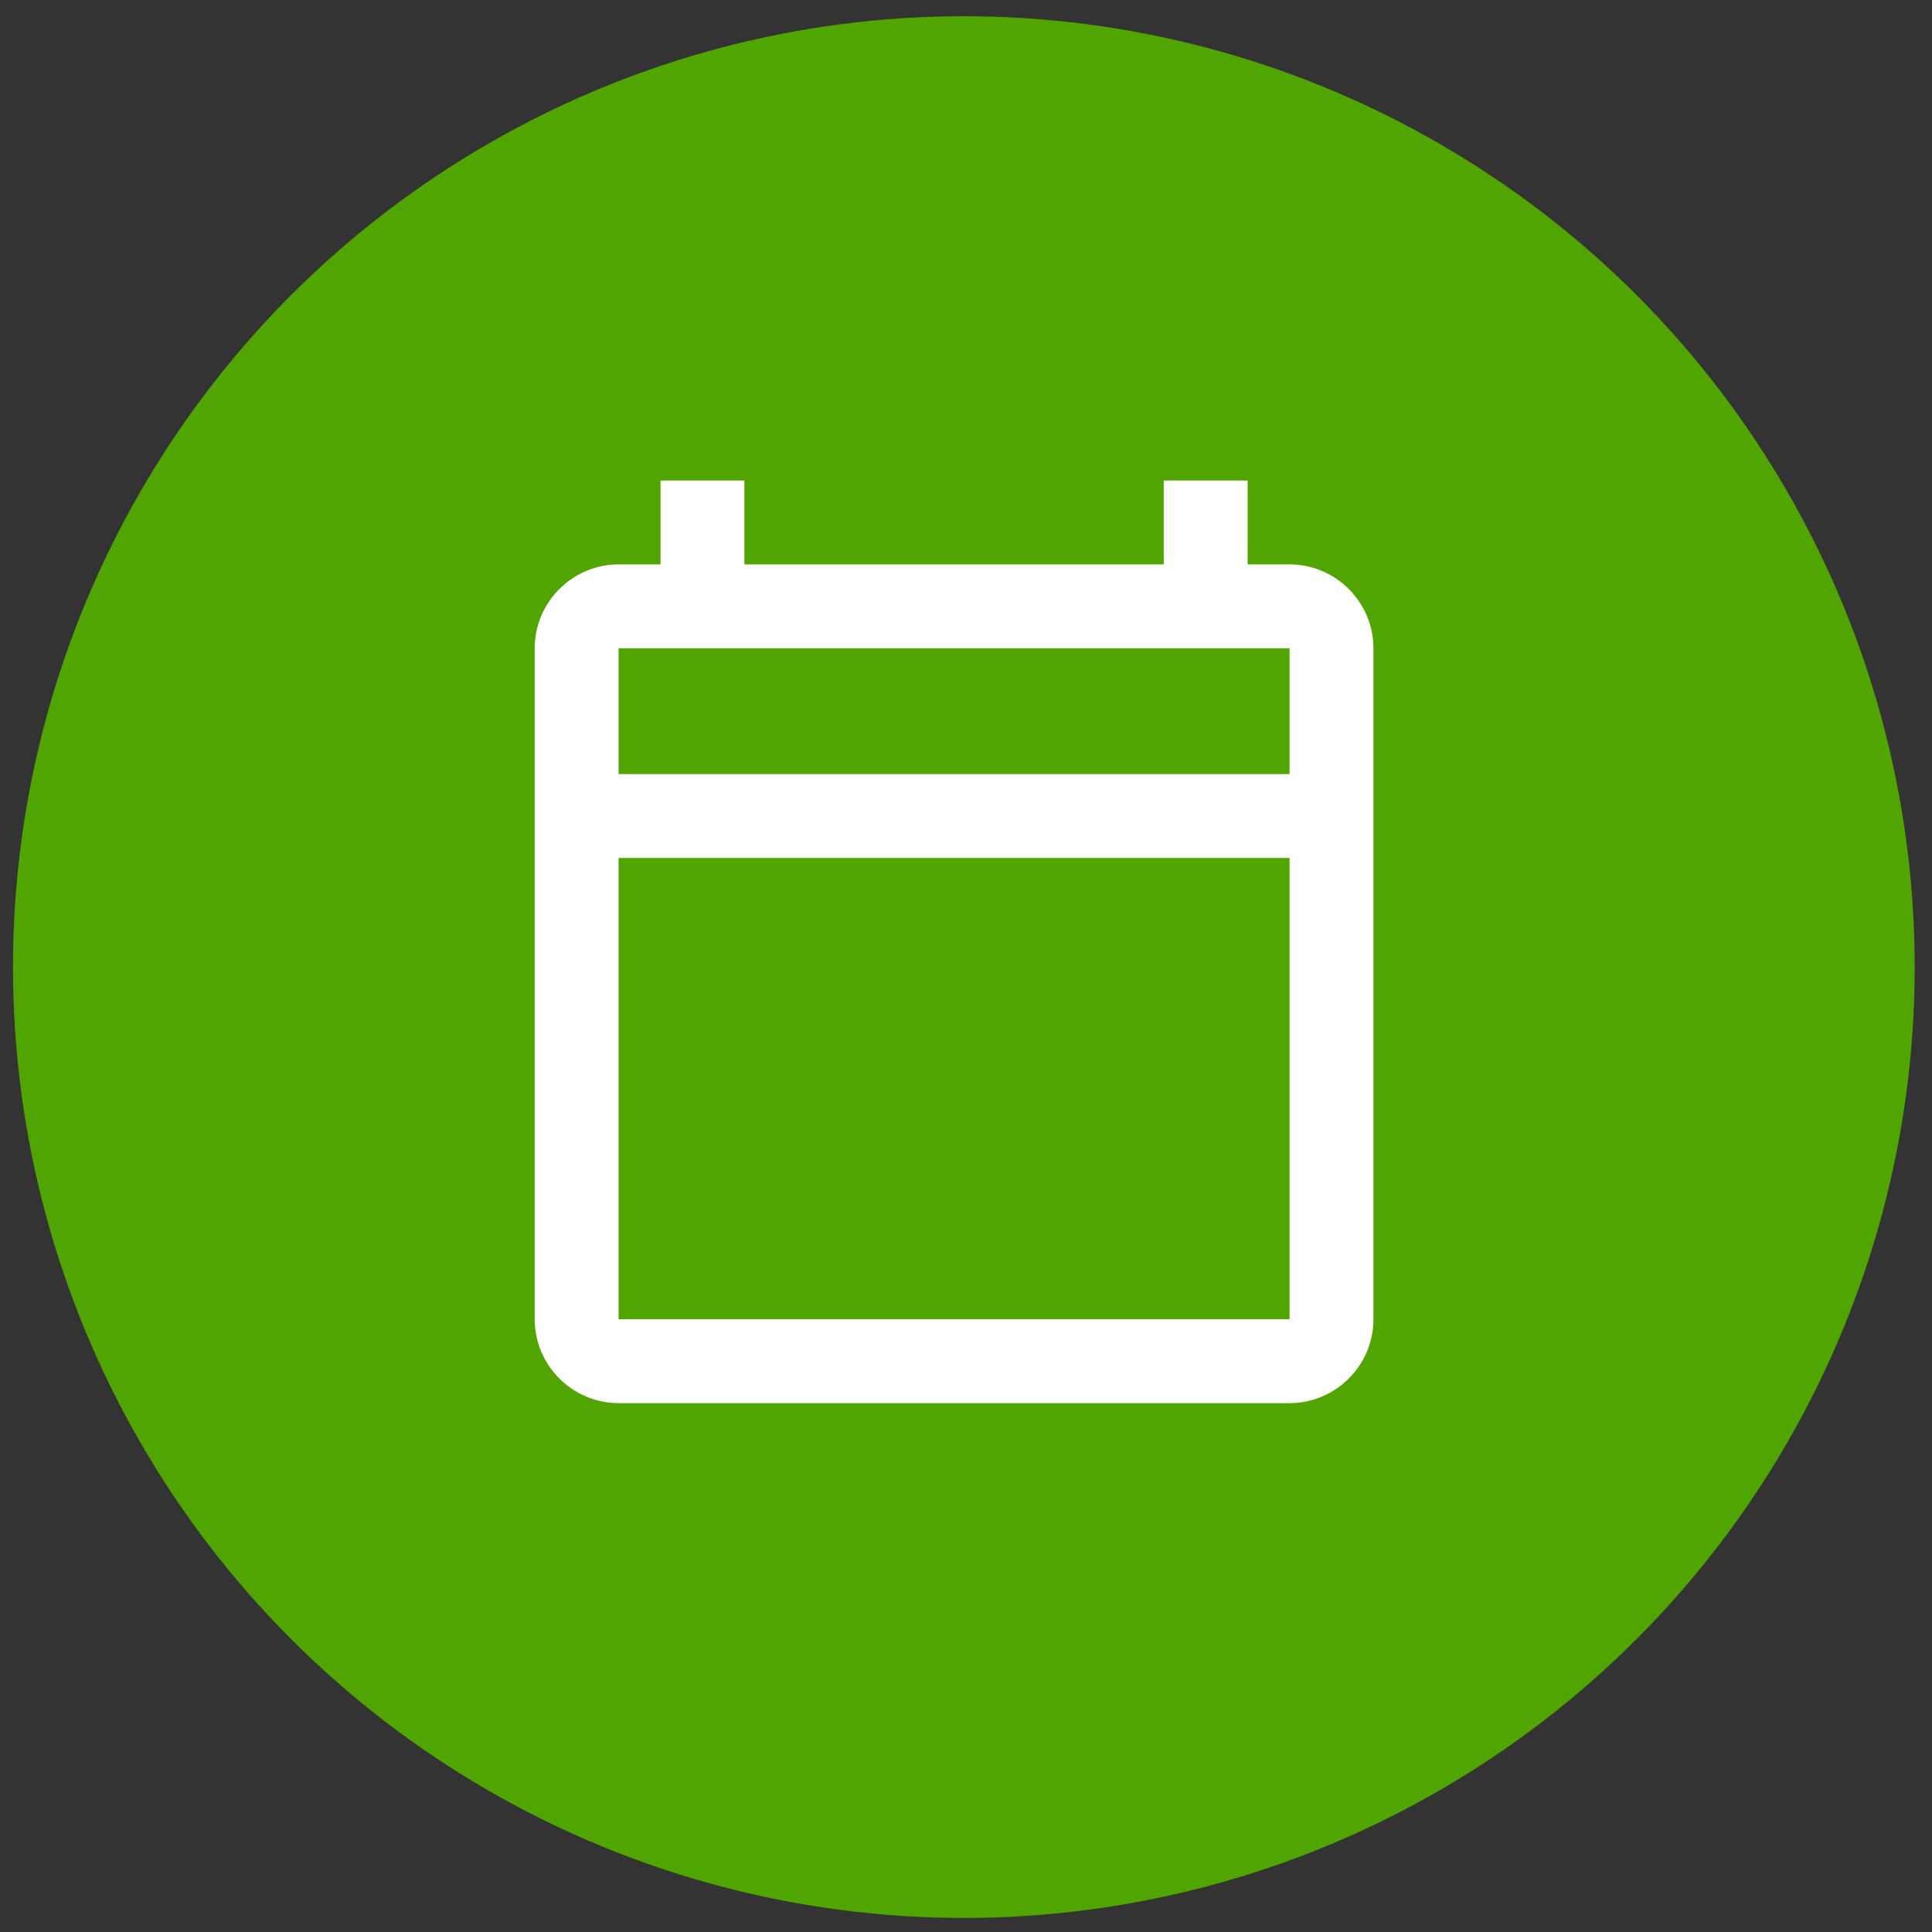 <?xml version="1.0" encoding="utf-8"?>
<svg viewBox="0 0 500 500" xmlns="http://www.w3.org/2000/svg">
  <rect x="0" y="0" width="500" height="500" fill="#333333" stroke="none"/>
  <circle style="fill: rgb(81, 165, 0);" cx="249.44" cy="250.281" r="246.08"/>
  <path d="M 239.403 202.927 L 454.761 202.927 L 454.761 418.285 L 239.403 418.285 L 239.403 202.927 Z" fill="none" style=""/>
  <path d="M 333.738 146.065 L 322.886 146.065 L 322.886 124.358 L 301.179 124.358 L 301.179 146.065 L 192.648 146.065 L 192.648 124.358 L 170.941 124.358 L 170.941 146.065 L 160.088 146.065 C 148.149 146.065 138.381 155.833 138.381 167.771 L 138.381 341.421 C 138.381 353.36 148.149 363.128 160.088 363.128 L 333.738 363.128 C 345.677 363.128 355.444 353.36 355.444 341.421 L 355.444 167.771 C 355.444 155.833 345.677 146.065 333.738 146.065 Z M 333.738 341.421 L 160.088 341.421 L 160.088 222.037 L 333.738 222.037 L 333.738 341.421 Z M 333.738 200.33 L 160.088 200.33 L 160.088 167.771 L 333.738 167.771 L 333.738 200.33 Z" style="fill: rgb(255, 255, 255);"/>
</svg>